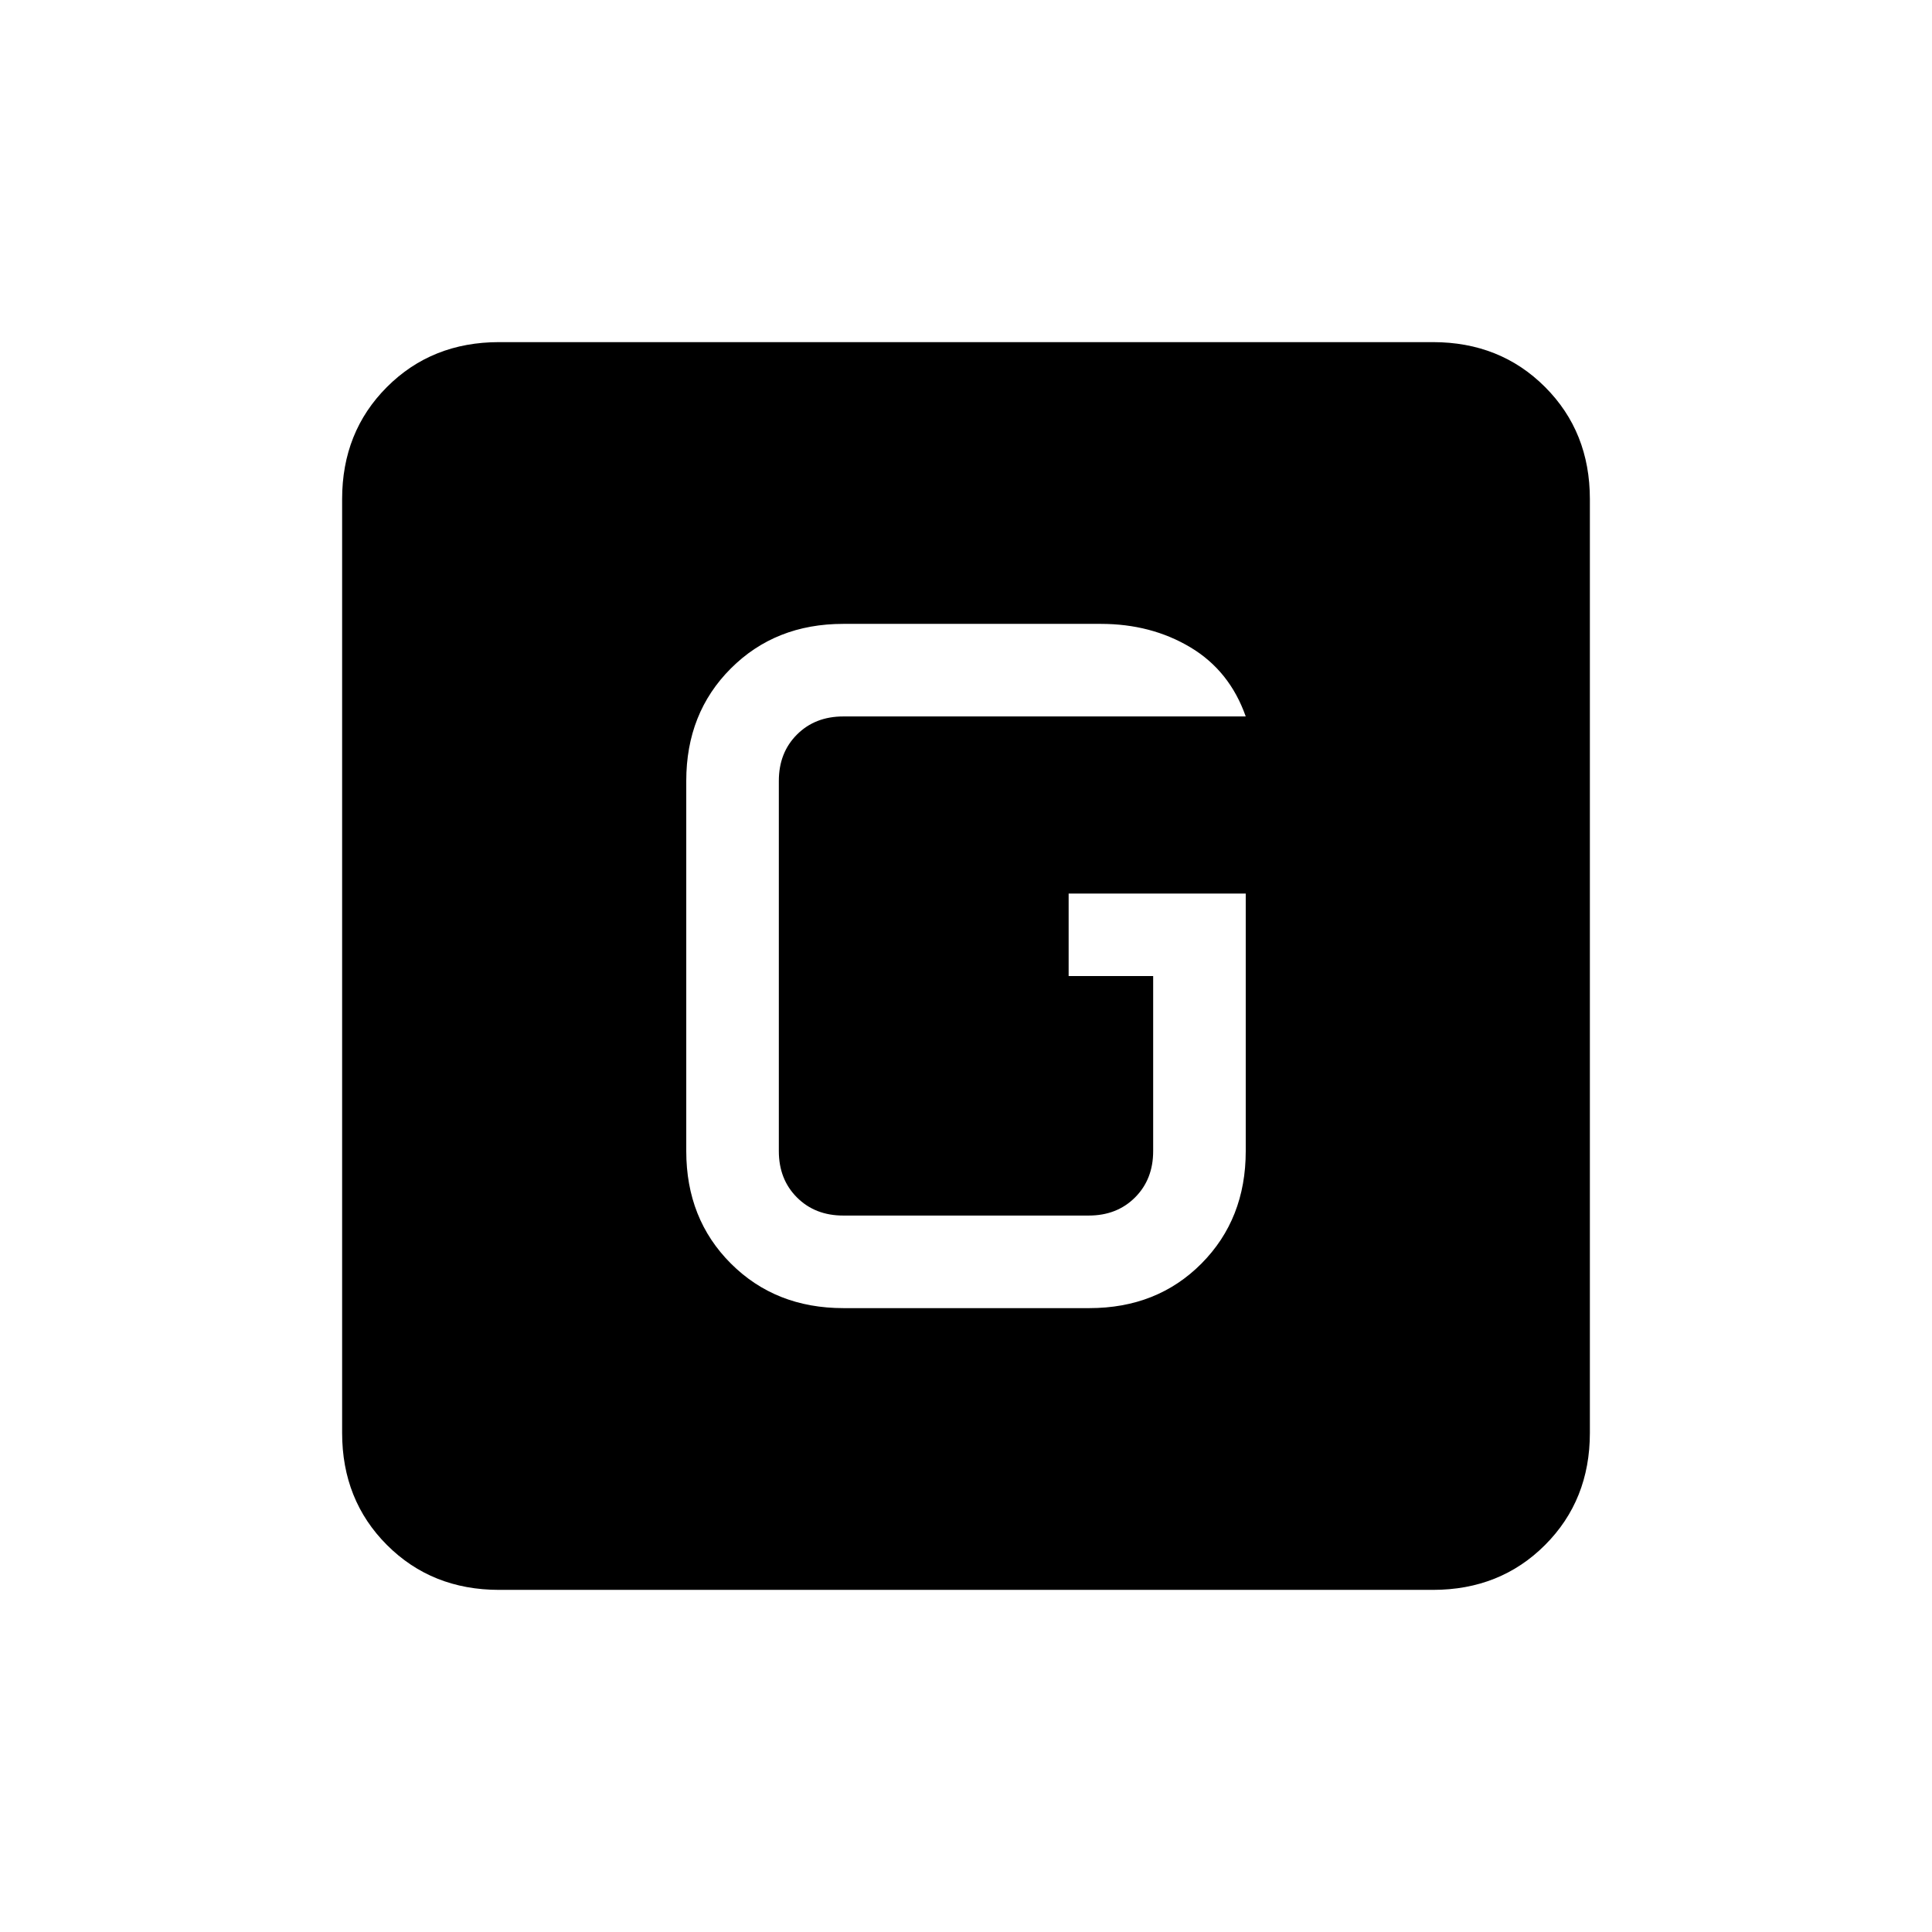 <svg xmlns="http://www.w3.org/2000/svg" height="20" viewBox="0 96 960 960" width="20"><path d="M248 886q-33.425 0-55.712-22.287Q170 841.425 170 808V344q0-33.425 22.288-55.713Q214.575 266 248 266h464q33.425 0 55.713 22.287Q790 310.575 790 344v464q0 33.425-22.287 55.713Q745.425 886 712 886H248Zm171.088-140h122.176Q575 746 597 723.85T619 668V540h-88v41h42v87q0 14-9 23t-23 9H419q-14 0-23-9t-9-23V484q0-14 9-23t23-9h200q-8-22.7-27.5-34.35Q572 406 547 406H419q-33.7 0-55.85 22.15T341 484v184q0 33.7 22.176 55.85T419.088 746Z"/></svg>